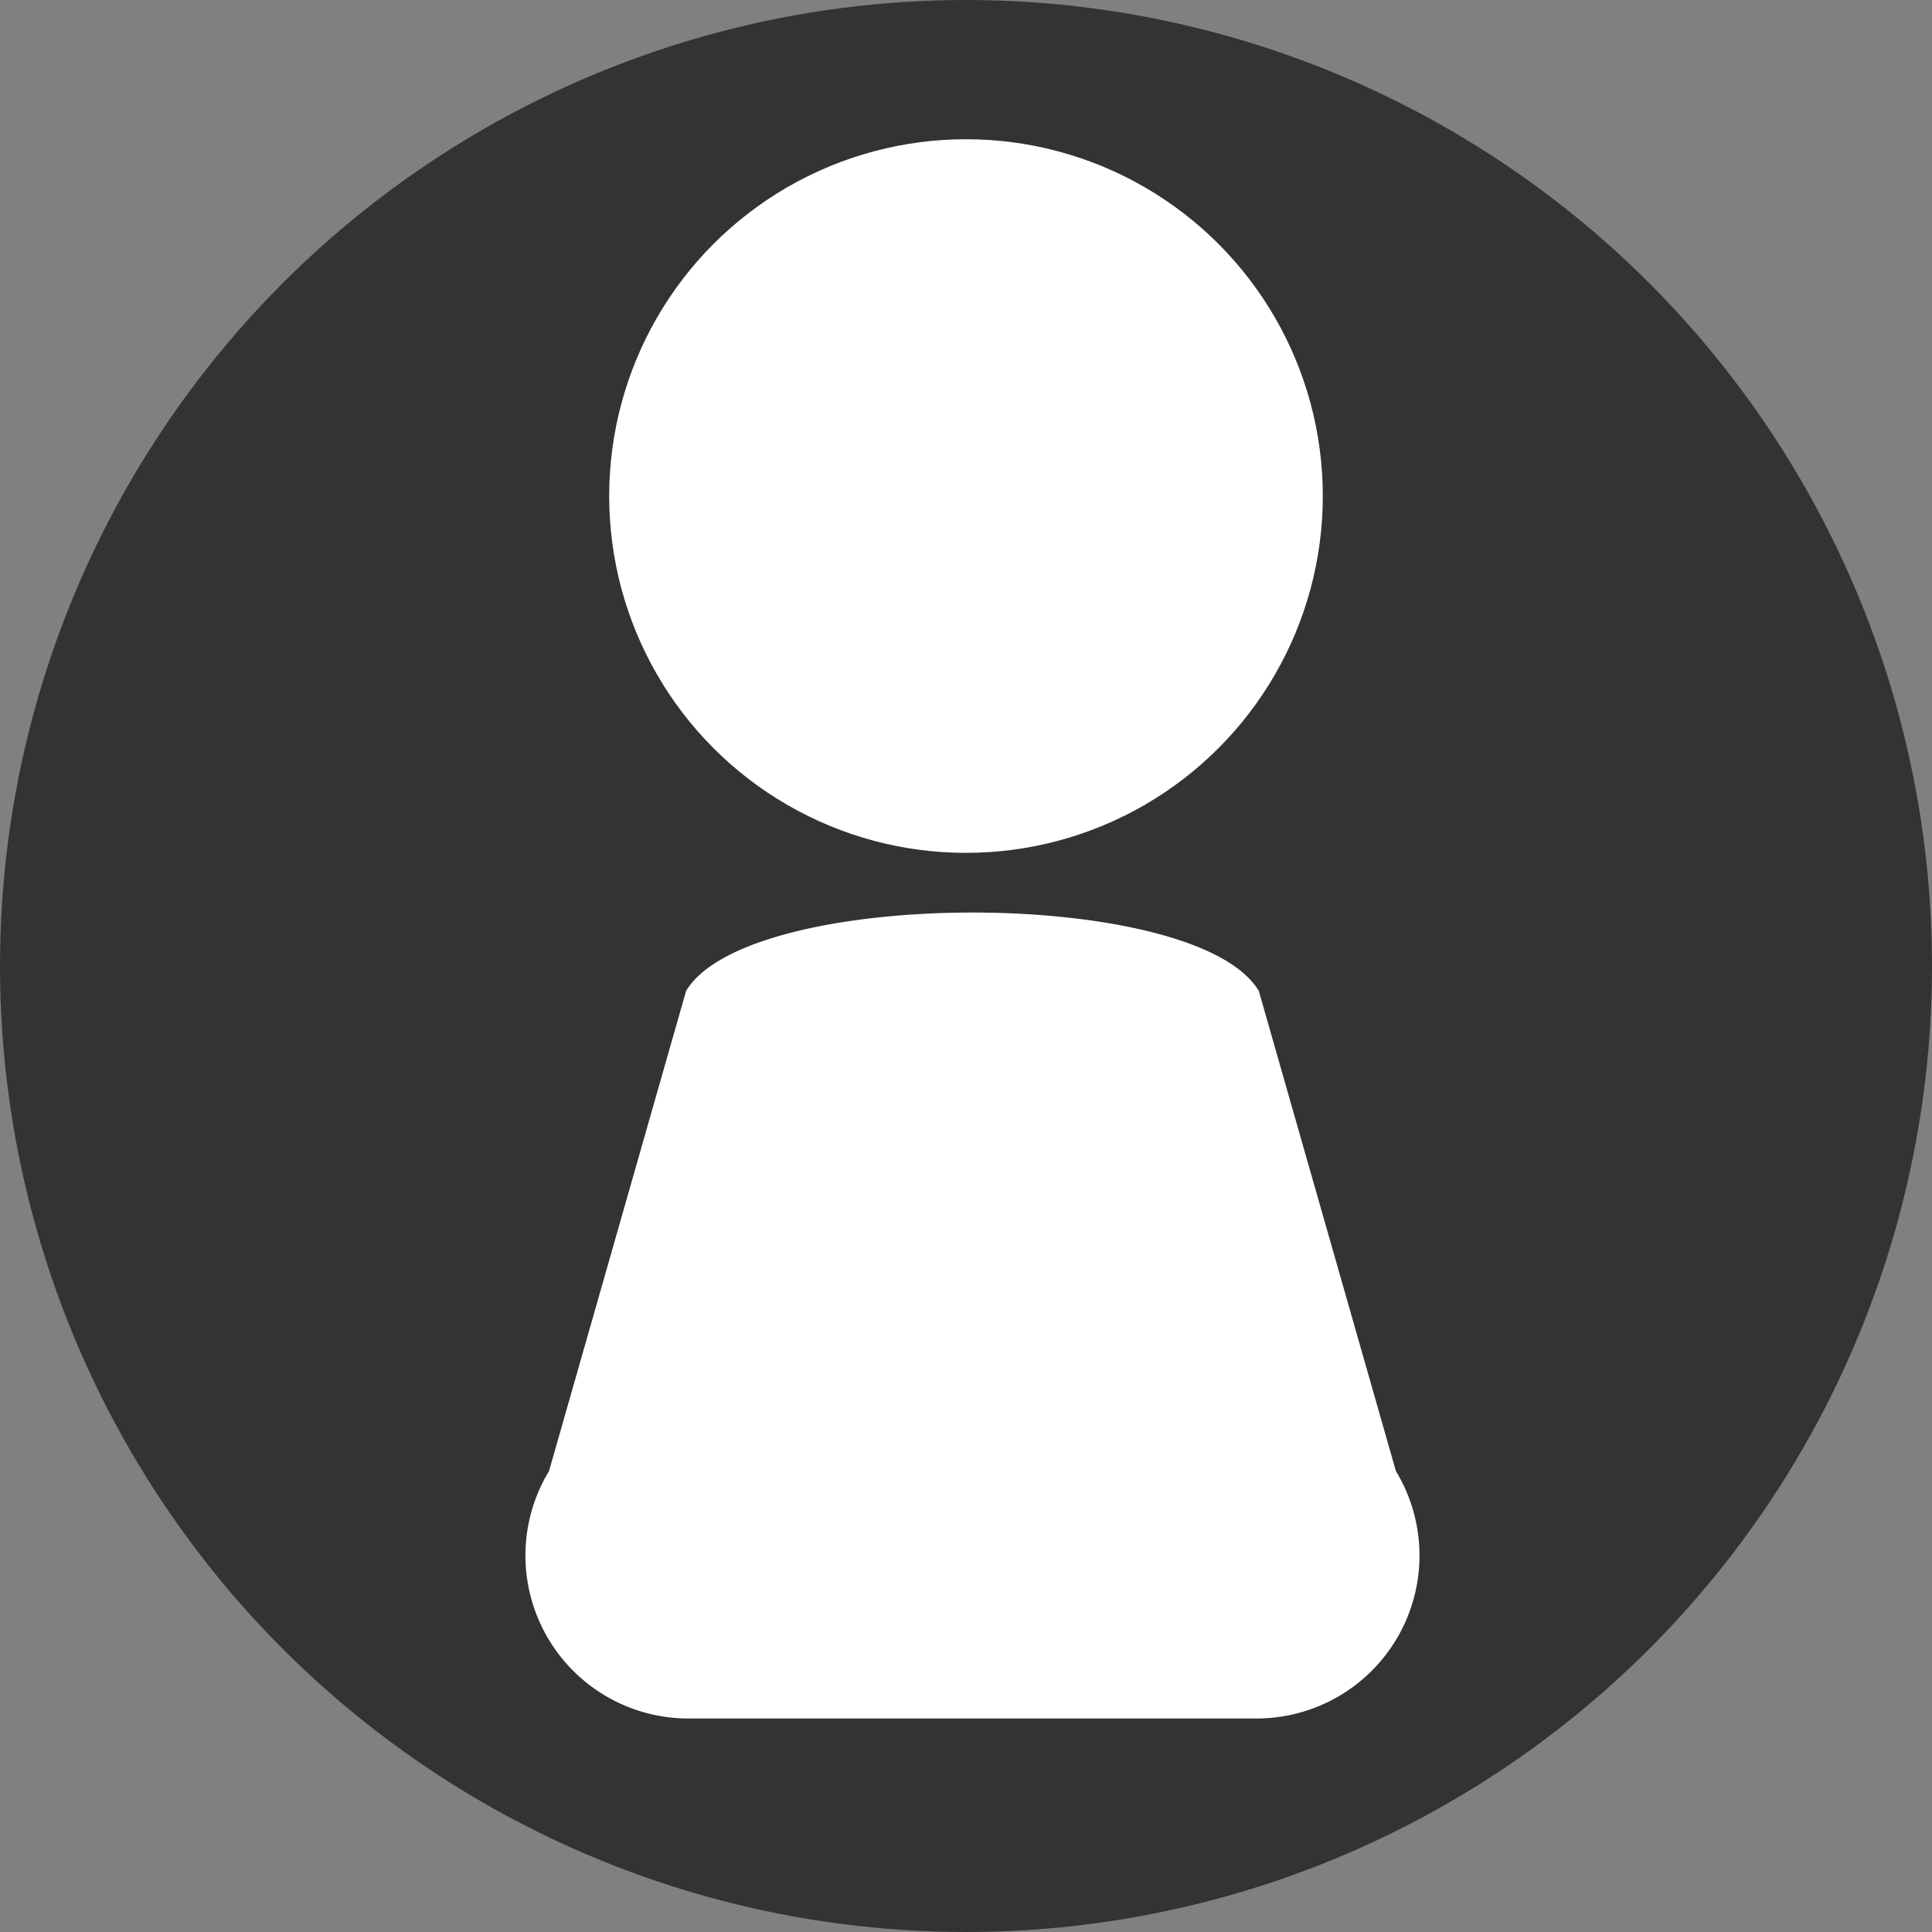 <svg id="コンポーネント_6_1" data-name="コンポーネント 6 – 1" xmlns="http://www.w3.org/2000/svg" width="111" height="111" viewBox="0 0 111 111">
  <rect x="0" y="0" width="111" height="111" fill="#808080" stroke="none"/>
  <circle id="楕円形_3" data-name="楕円形 3" cx="55.5" cy="55.5" r="55.5" fill="#333"/>
  <circle id="楕円形_4" data-name="楕円形 4" cx="20.5" cy="20.5" r="20.5" transform="translate(35 8)" fill="#fff"/>
  <path id="パス_3" data-name="パス 3" d="M15.418,11.936c3.585-6.01,29.321-6.01,32.906,0L56.2,39.518a9.364,9.364,0,0,1-7.874,14.215H15.418A9.364,9.364,0,0,1,7.543,39.518Z" transform="translate(24 45)" fill="#fff"/>
</svg>
